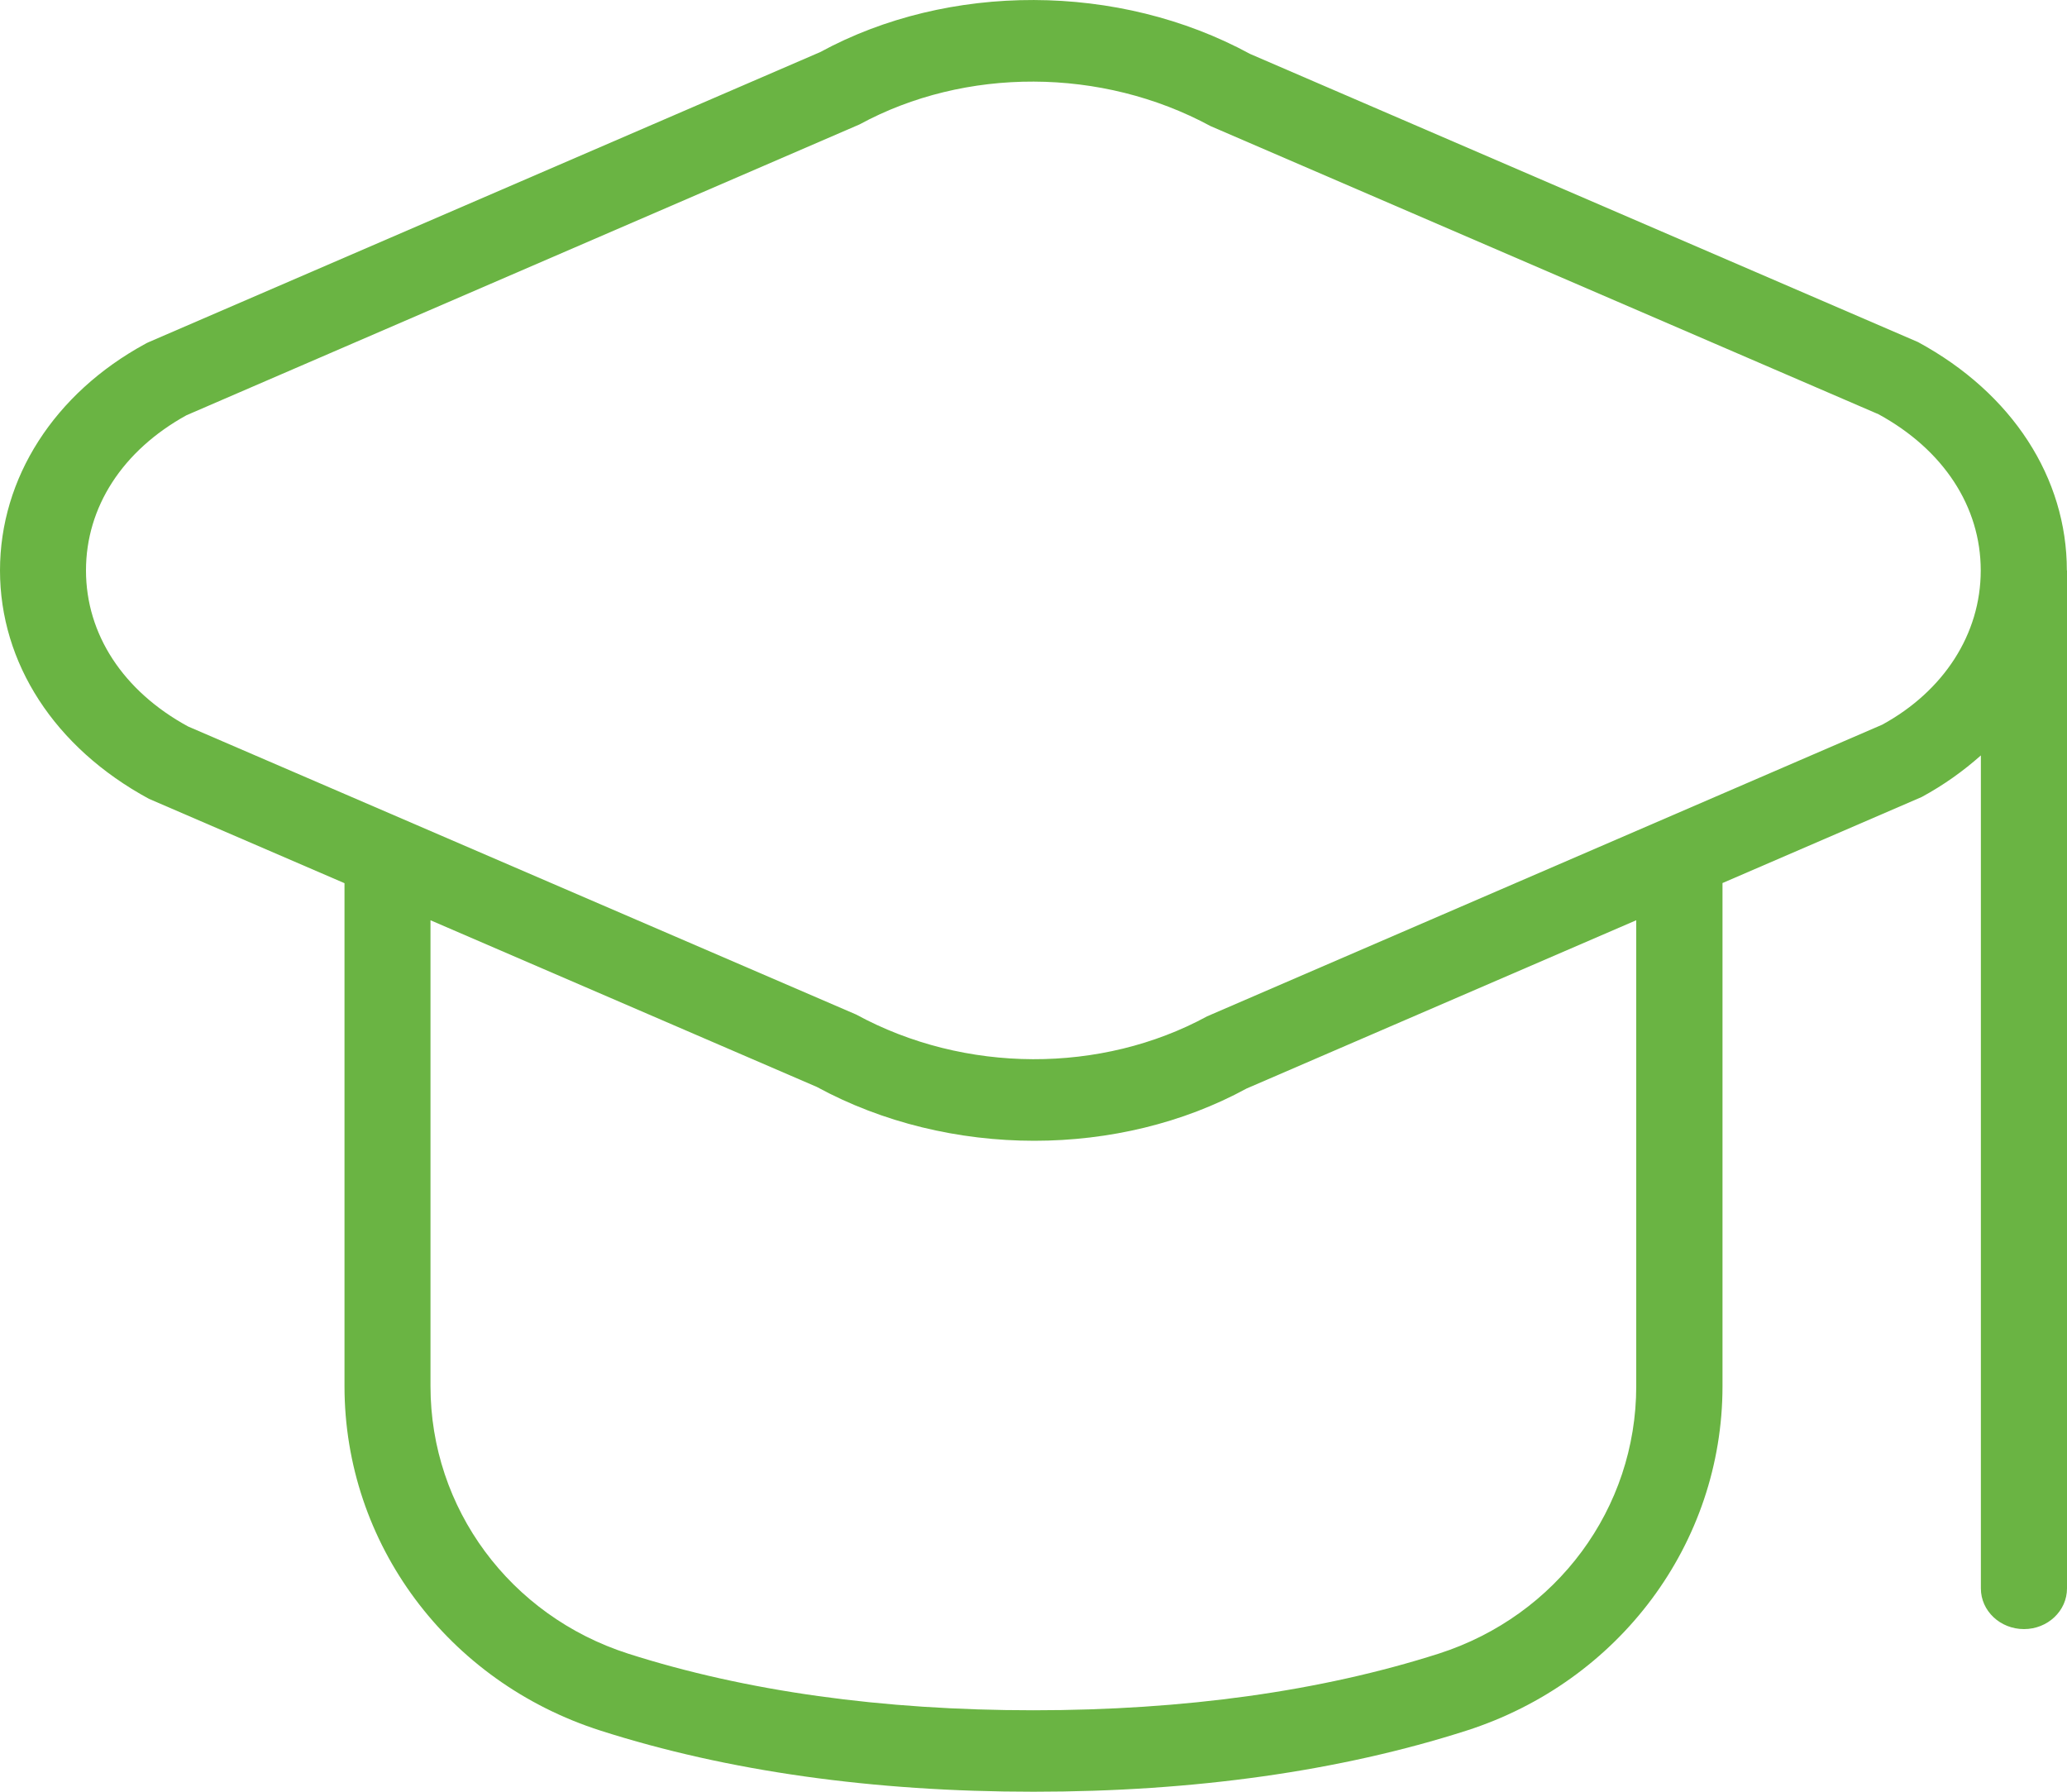 <svg width="15" height="13" viewBox="0 0 15 13" fill="none" xmlns="http://www.w3.org/2000/svg">
<path d="M14.999 4.139C14.999 3.468 14.605 2.854 13.919 2.482L9.071 0.391C8.117 -0.128 6.883 -0.128 5.952 0.378L1.08 2.482C1.071 2.486 1.062 2.49 1.054 2.495C0.394 2.854 0 3.468 0 4.139C0 4.809 0.394 5.424 1.081 5.796L2.5 6.408V10.058C2.5 11.198 3.247 12.202 4.359 12.557C5.278 12.851 6.335 13 7.5 13C8.665 13 9.723 12.851 10.641 12.557C11.752 12.201 12.5 11.197 12.5 10.058V6.407L13.945 5.783C14.104 5.697 14.248 5.594 14.375 5.481V11.525C14.375 11.688 14.515 11.82 14.688 11.82C14.86 11.82 15 11.688 15 11.525V4.145C15 4.145 15 4.144 15 4.143C15 4.142 15 4.14 15 4.139L14.999 4.139ZM11.874 10.058C11.874 10.944 11.298 11.723 10.441 11.998C9.586 12.271 8.596 12.409 7.499 12.409C6.402 12.409 5.412 12.271 4.558 11.998C3.701 11.723 3.124 10.944 3.124 10.058V6.677L5.927 7.886C6.407 8.147 6.958 8.277 7.506 8.277C8.046 8.277 8.584 8.15 9.046 7.898L11.874 6.677L11.874 10.058ZM13.659 5.258L8.76 7.374C7.993 7.791 7.003 7.791 6.213 7.361L1.365 5.271C0.894 5.015 0.624 4.602 0.624 4.139C0.624 3.679 0.889 3.269 1.353 3.013L6.237 0.903C7.004 0.486 7.994 0.487 8.785 0.915L13.633 3.006C14.103 3.263 14.374 3.675 14.374 4.139C14.374 4.602 14.104 5.015 13.659 5.258Z" fill="#6AB443"/>
</svg>
